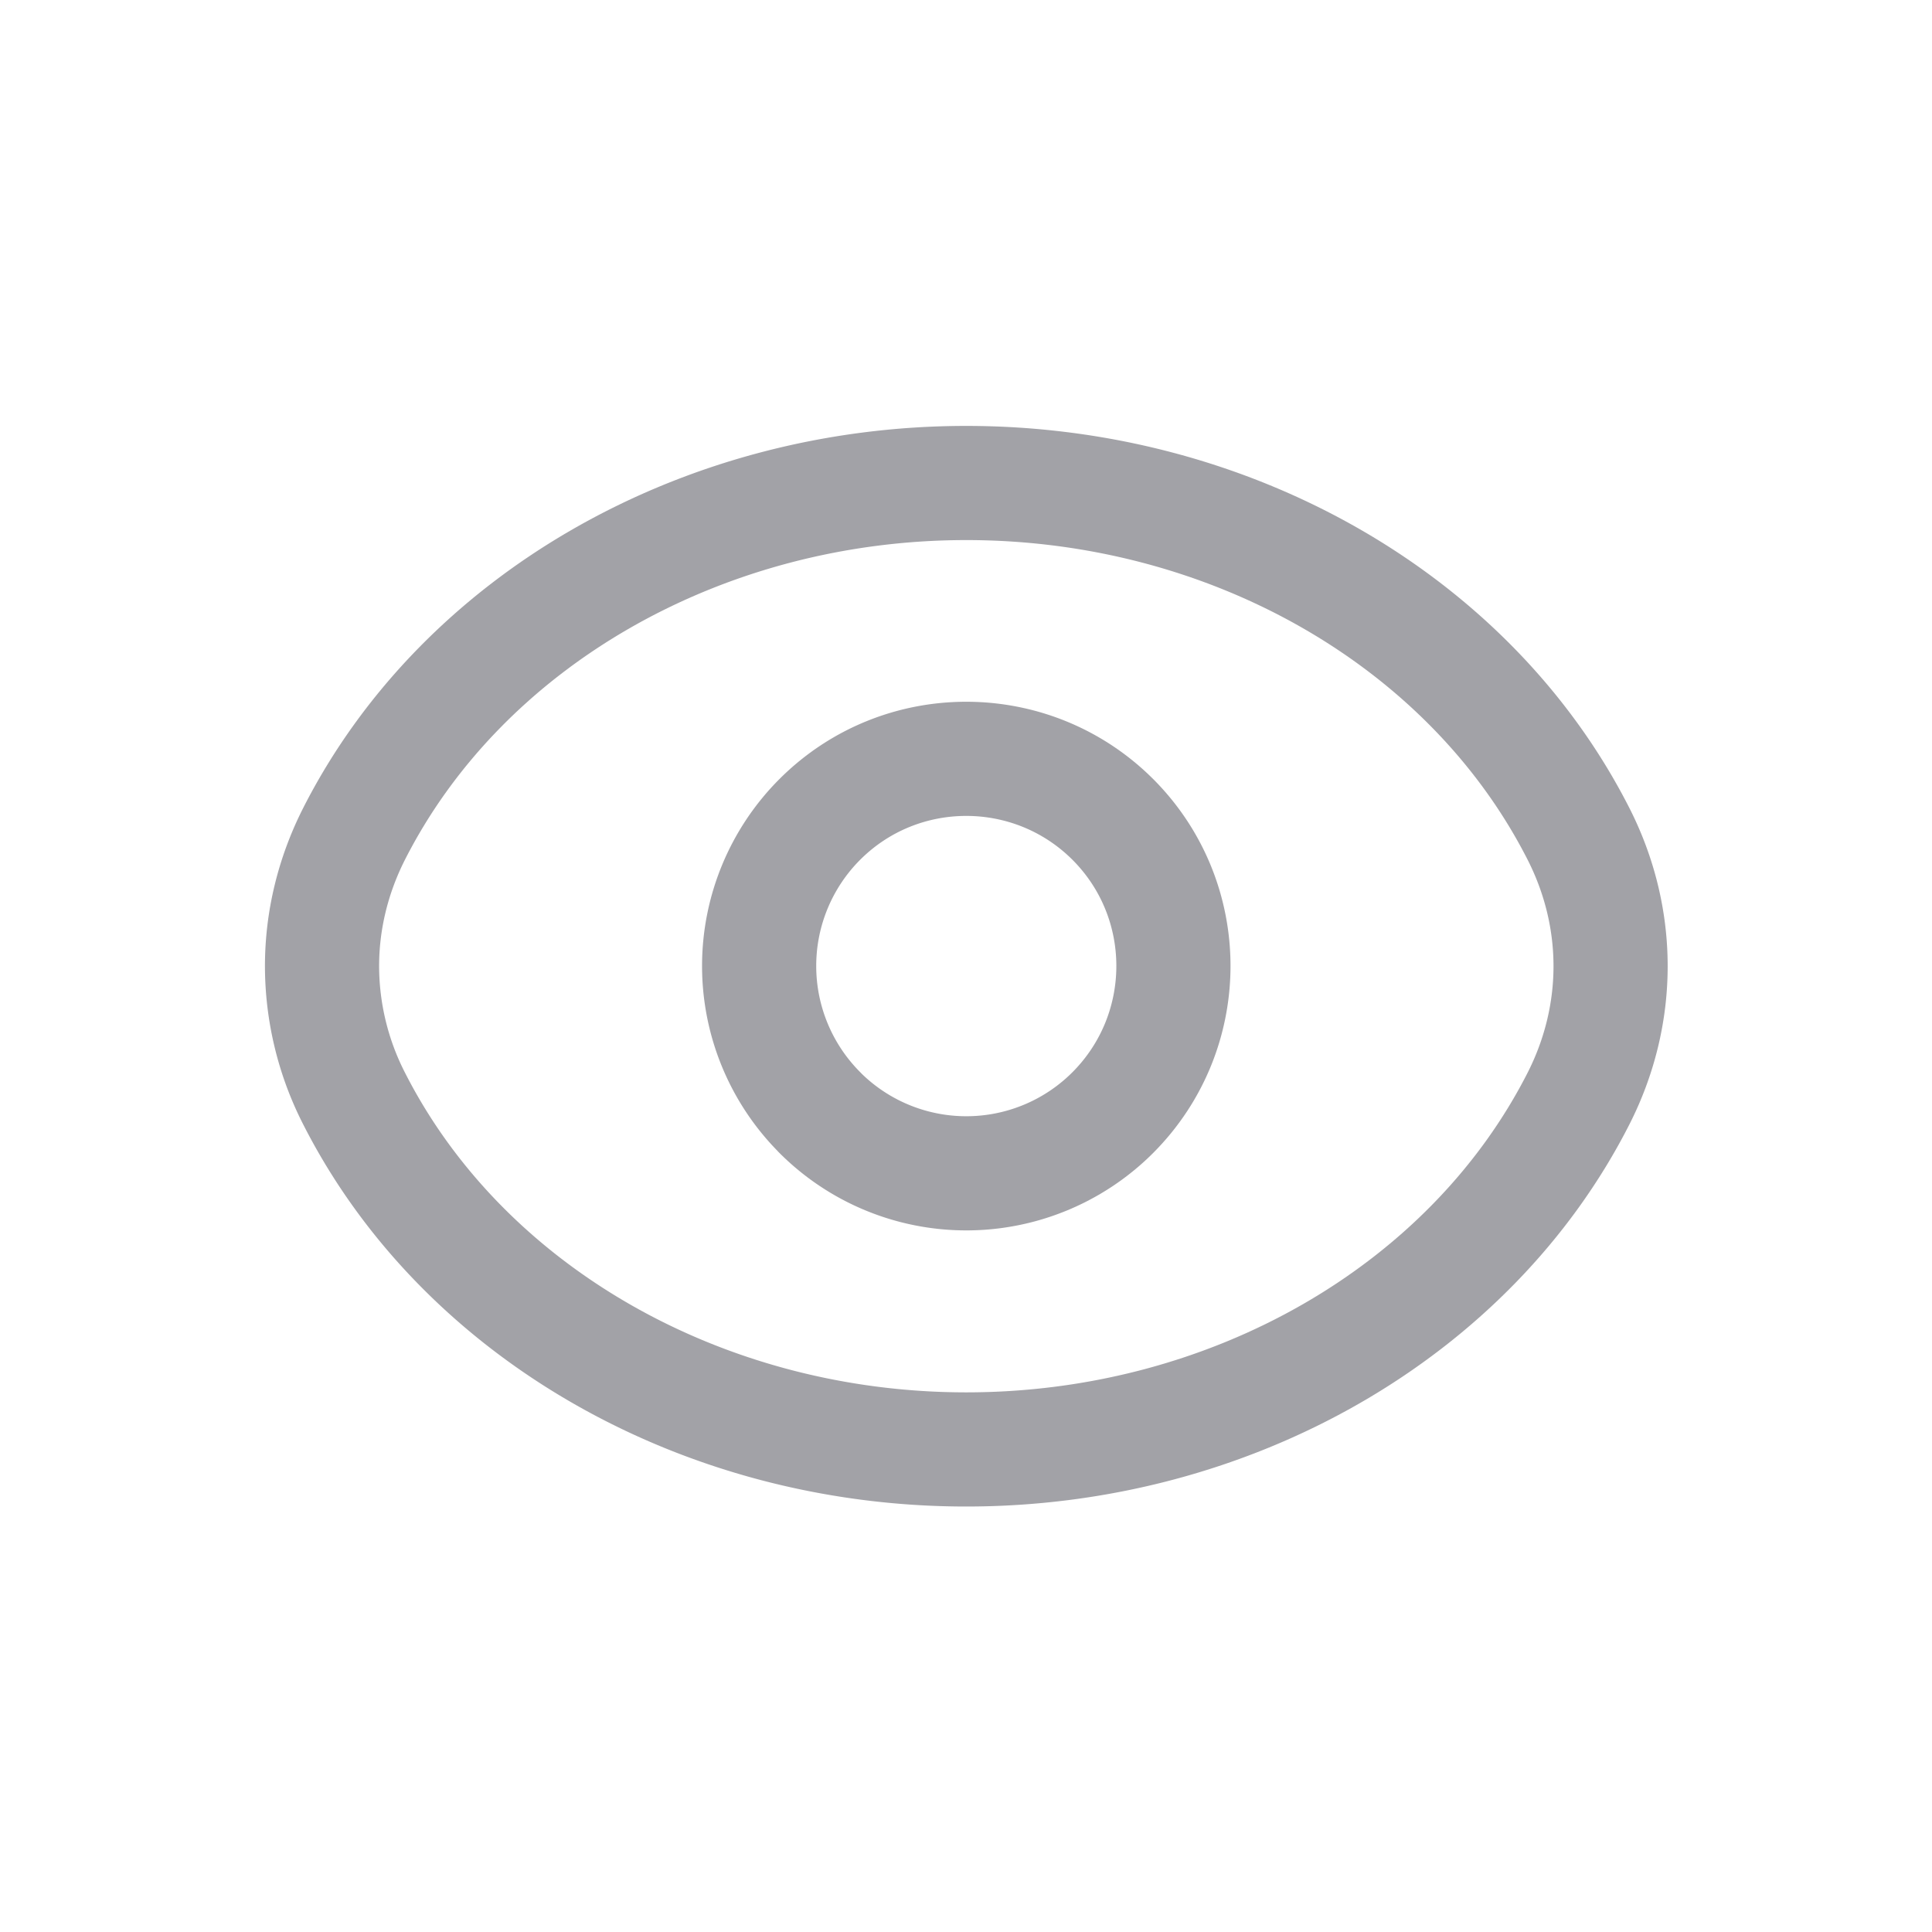 <svg xmlns="http://www.w3.org/2000/svg" width="22" height="22" fill="none" viewBox="0 0 22 22">
  <g clip-path="url(#a)">
    <mask id="b" width="22" height="22" x="0" y="0" maskUnits="userSpaceOnUse" style="mask-type:luminance">
      <path fill="#fff" d="M22 0H0v22h22V0Z"/>
    </mask>
    <g mask="url(#b)">
      <path stroke="#A2A2A7" stroke-linecap="round" stroke-linejoin="round" stroke-width="1.3" d="M9.335 12.668a2.361 2.361 0 0 1 0-3.337c.92-.92 2.415-.92 3.337 0 .92.921.92 2.415 0 3.338a2.358 2.358 0 0 1-3.337 0Z"/>
      <path stroke="#A2A2A7" stroke-linecap="round" stroke-linejoin="round" stroke-width="1.3" d="M18.34 11.002c0 .518-.124 1.031-.363 1.503-1.236 2.434-3.965 4-6.974 4-3.008 0-5.738-1.566-6.973-4a3.32 3.32 0 0 1-.363-1.503c0-.518.124-1.03.363-1.503C5.265 7.065 7.995 5.5 11.003 5.5c3.01 0 5.738 1.565 6.974 4 .239.472.363.984.363 1.502Z"/>
    </g>
  </g>
  <defs>
    <clipPath id="a">
      <path fill="#fff" d="M0 0h22v22H0z"/>
    </clipPath>
  </defs>
</svg>
